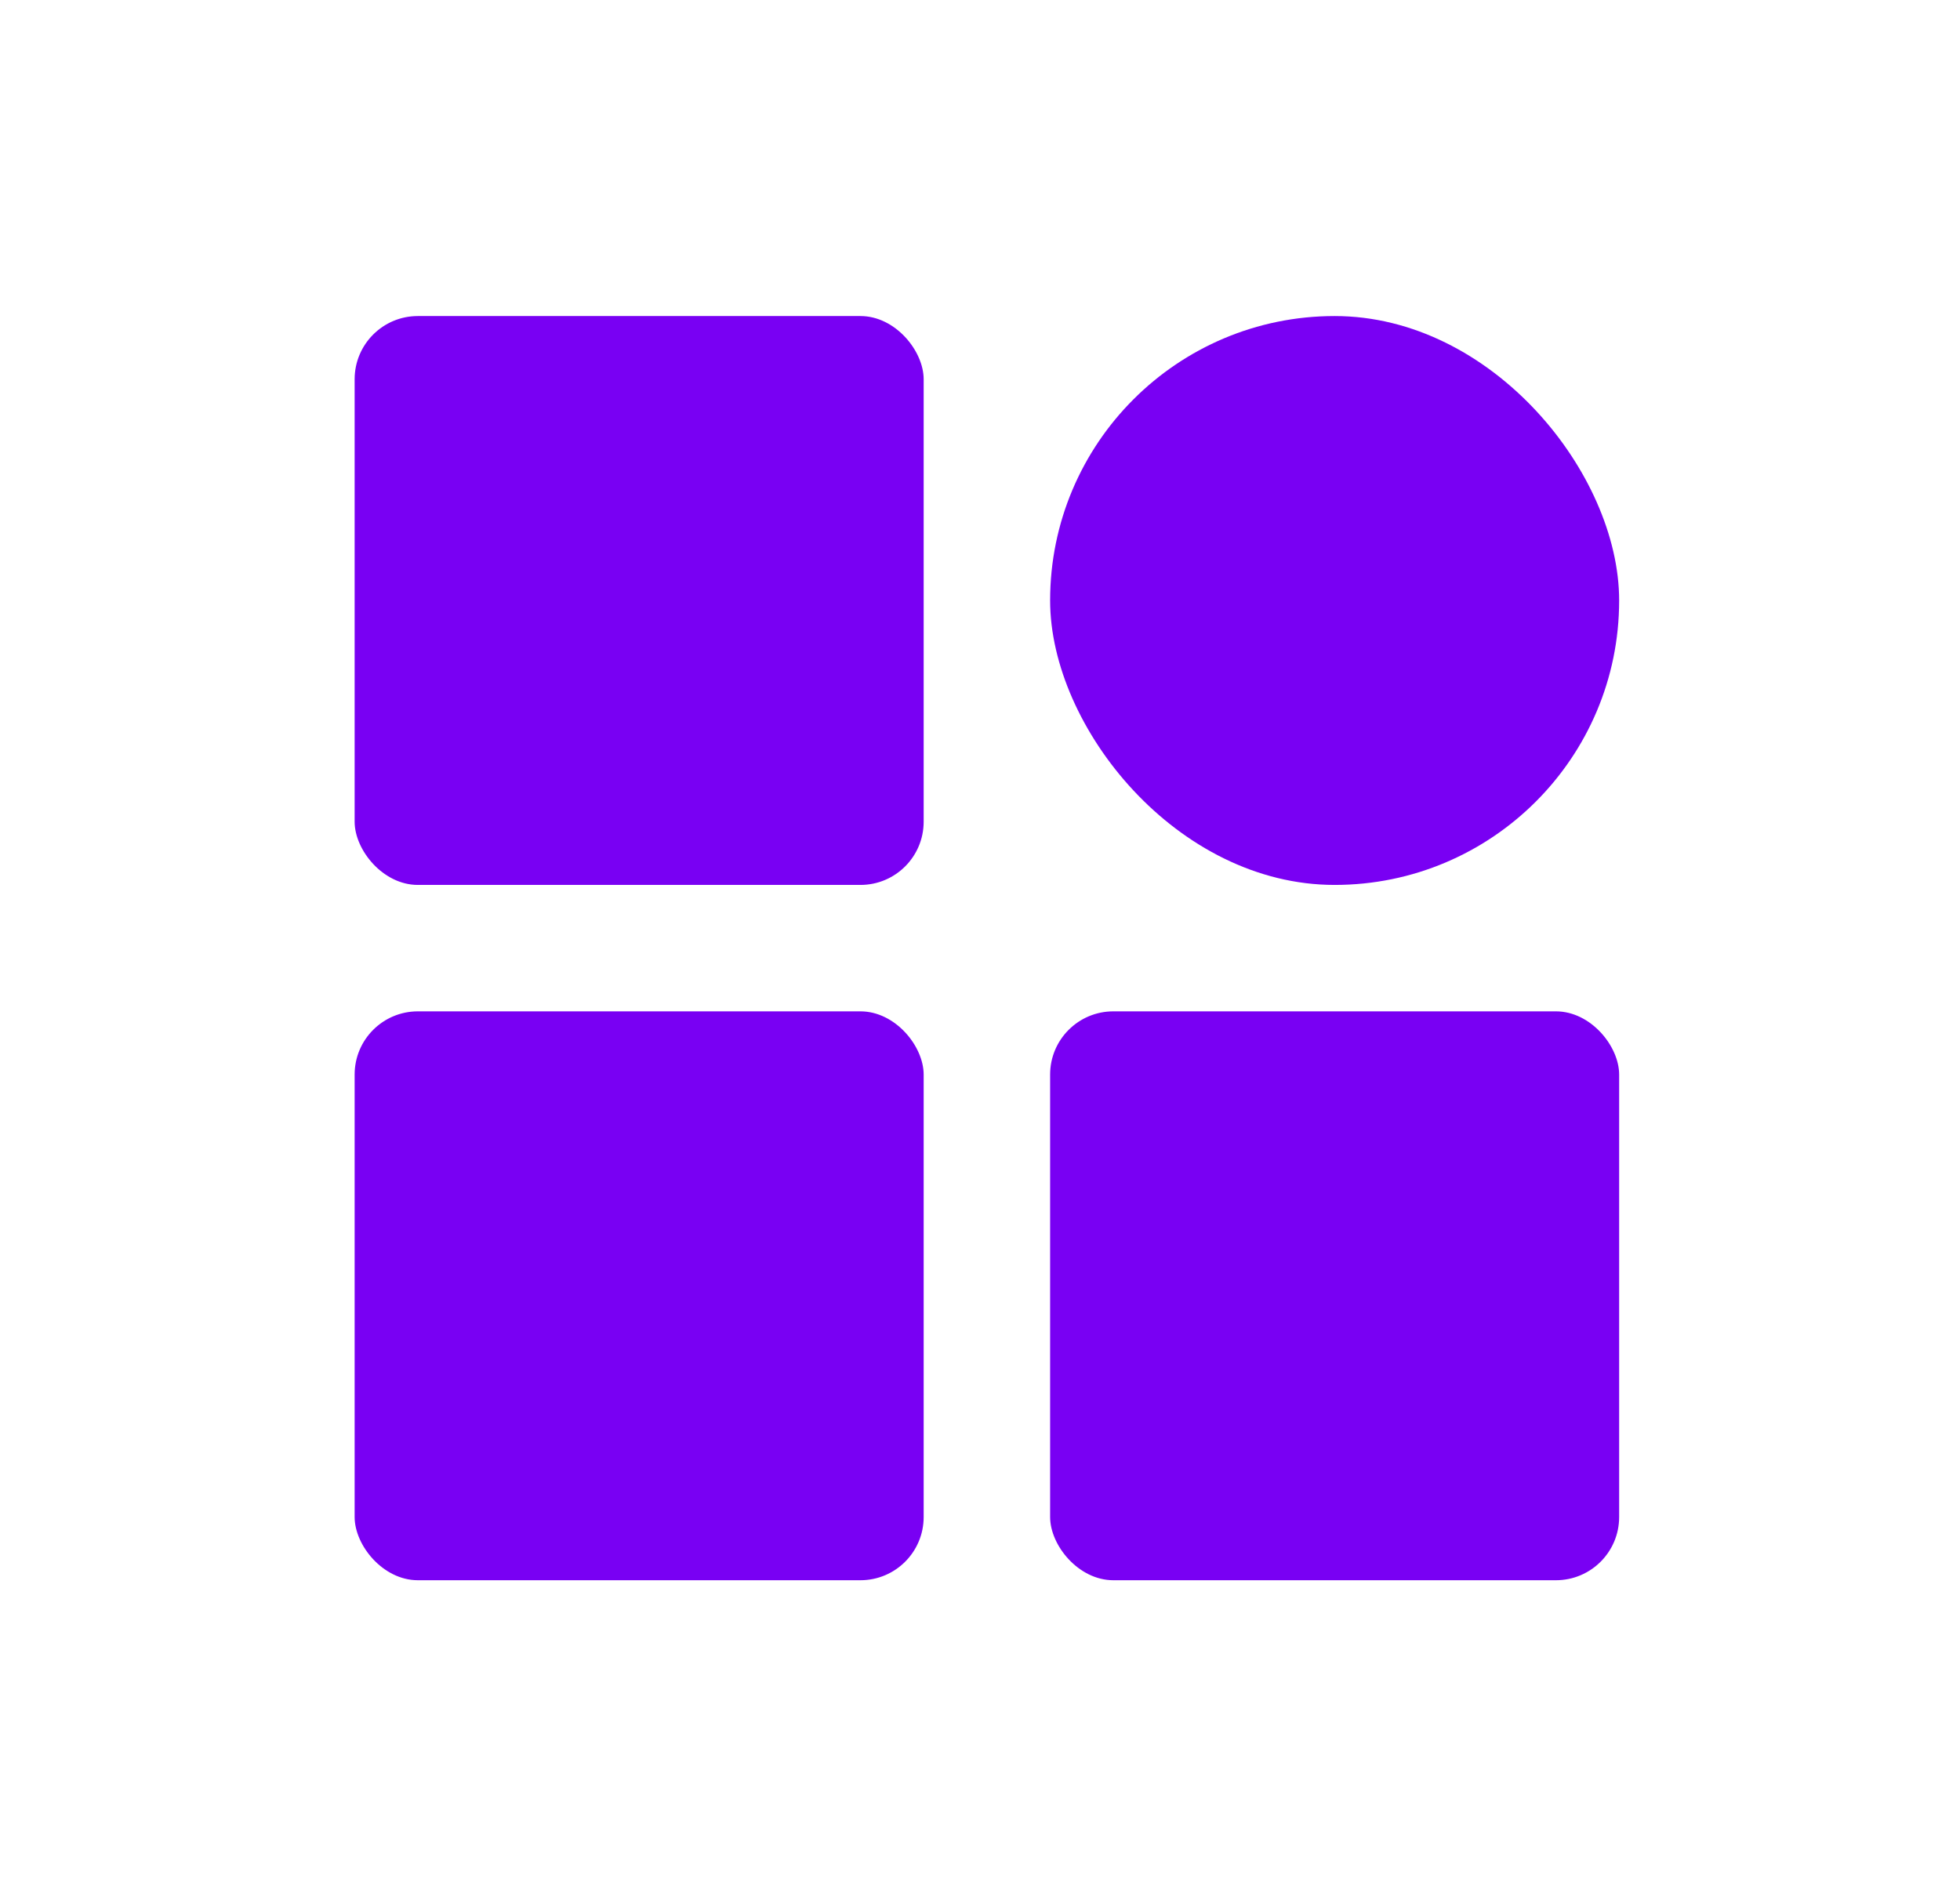 <svg width="31" height="30" viewBox="0 0 31 30" fill="none" xmlns="http://www.w3.org/2000/svg">
<rect x="5.609" y="5" width="9" height="9" rx="1" fill="#7900F3"/>
<rect x="5.609" y="16" width="9" height="9" rx="1" fill="#7900F3"/>
<rect x="16.609" y="5" width="9" height="9" rx="4.5" fill="#7900F3"/>
<rect x="16.609" y="16" width="9" height="9" rx="1" fill="#7900F3"/>
</svg>

